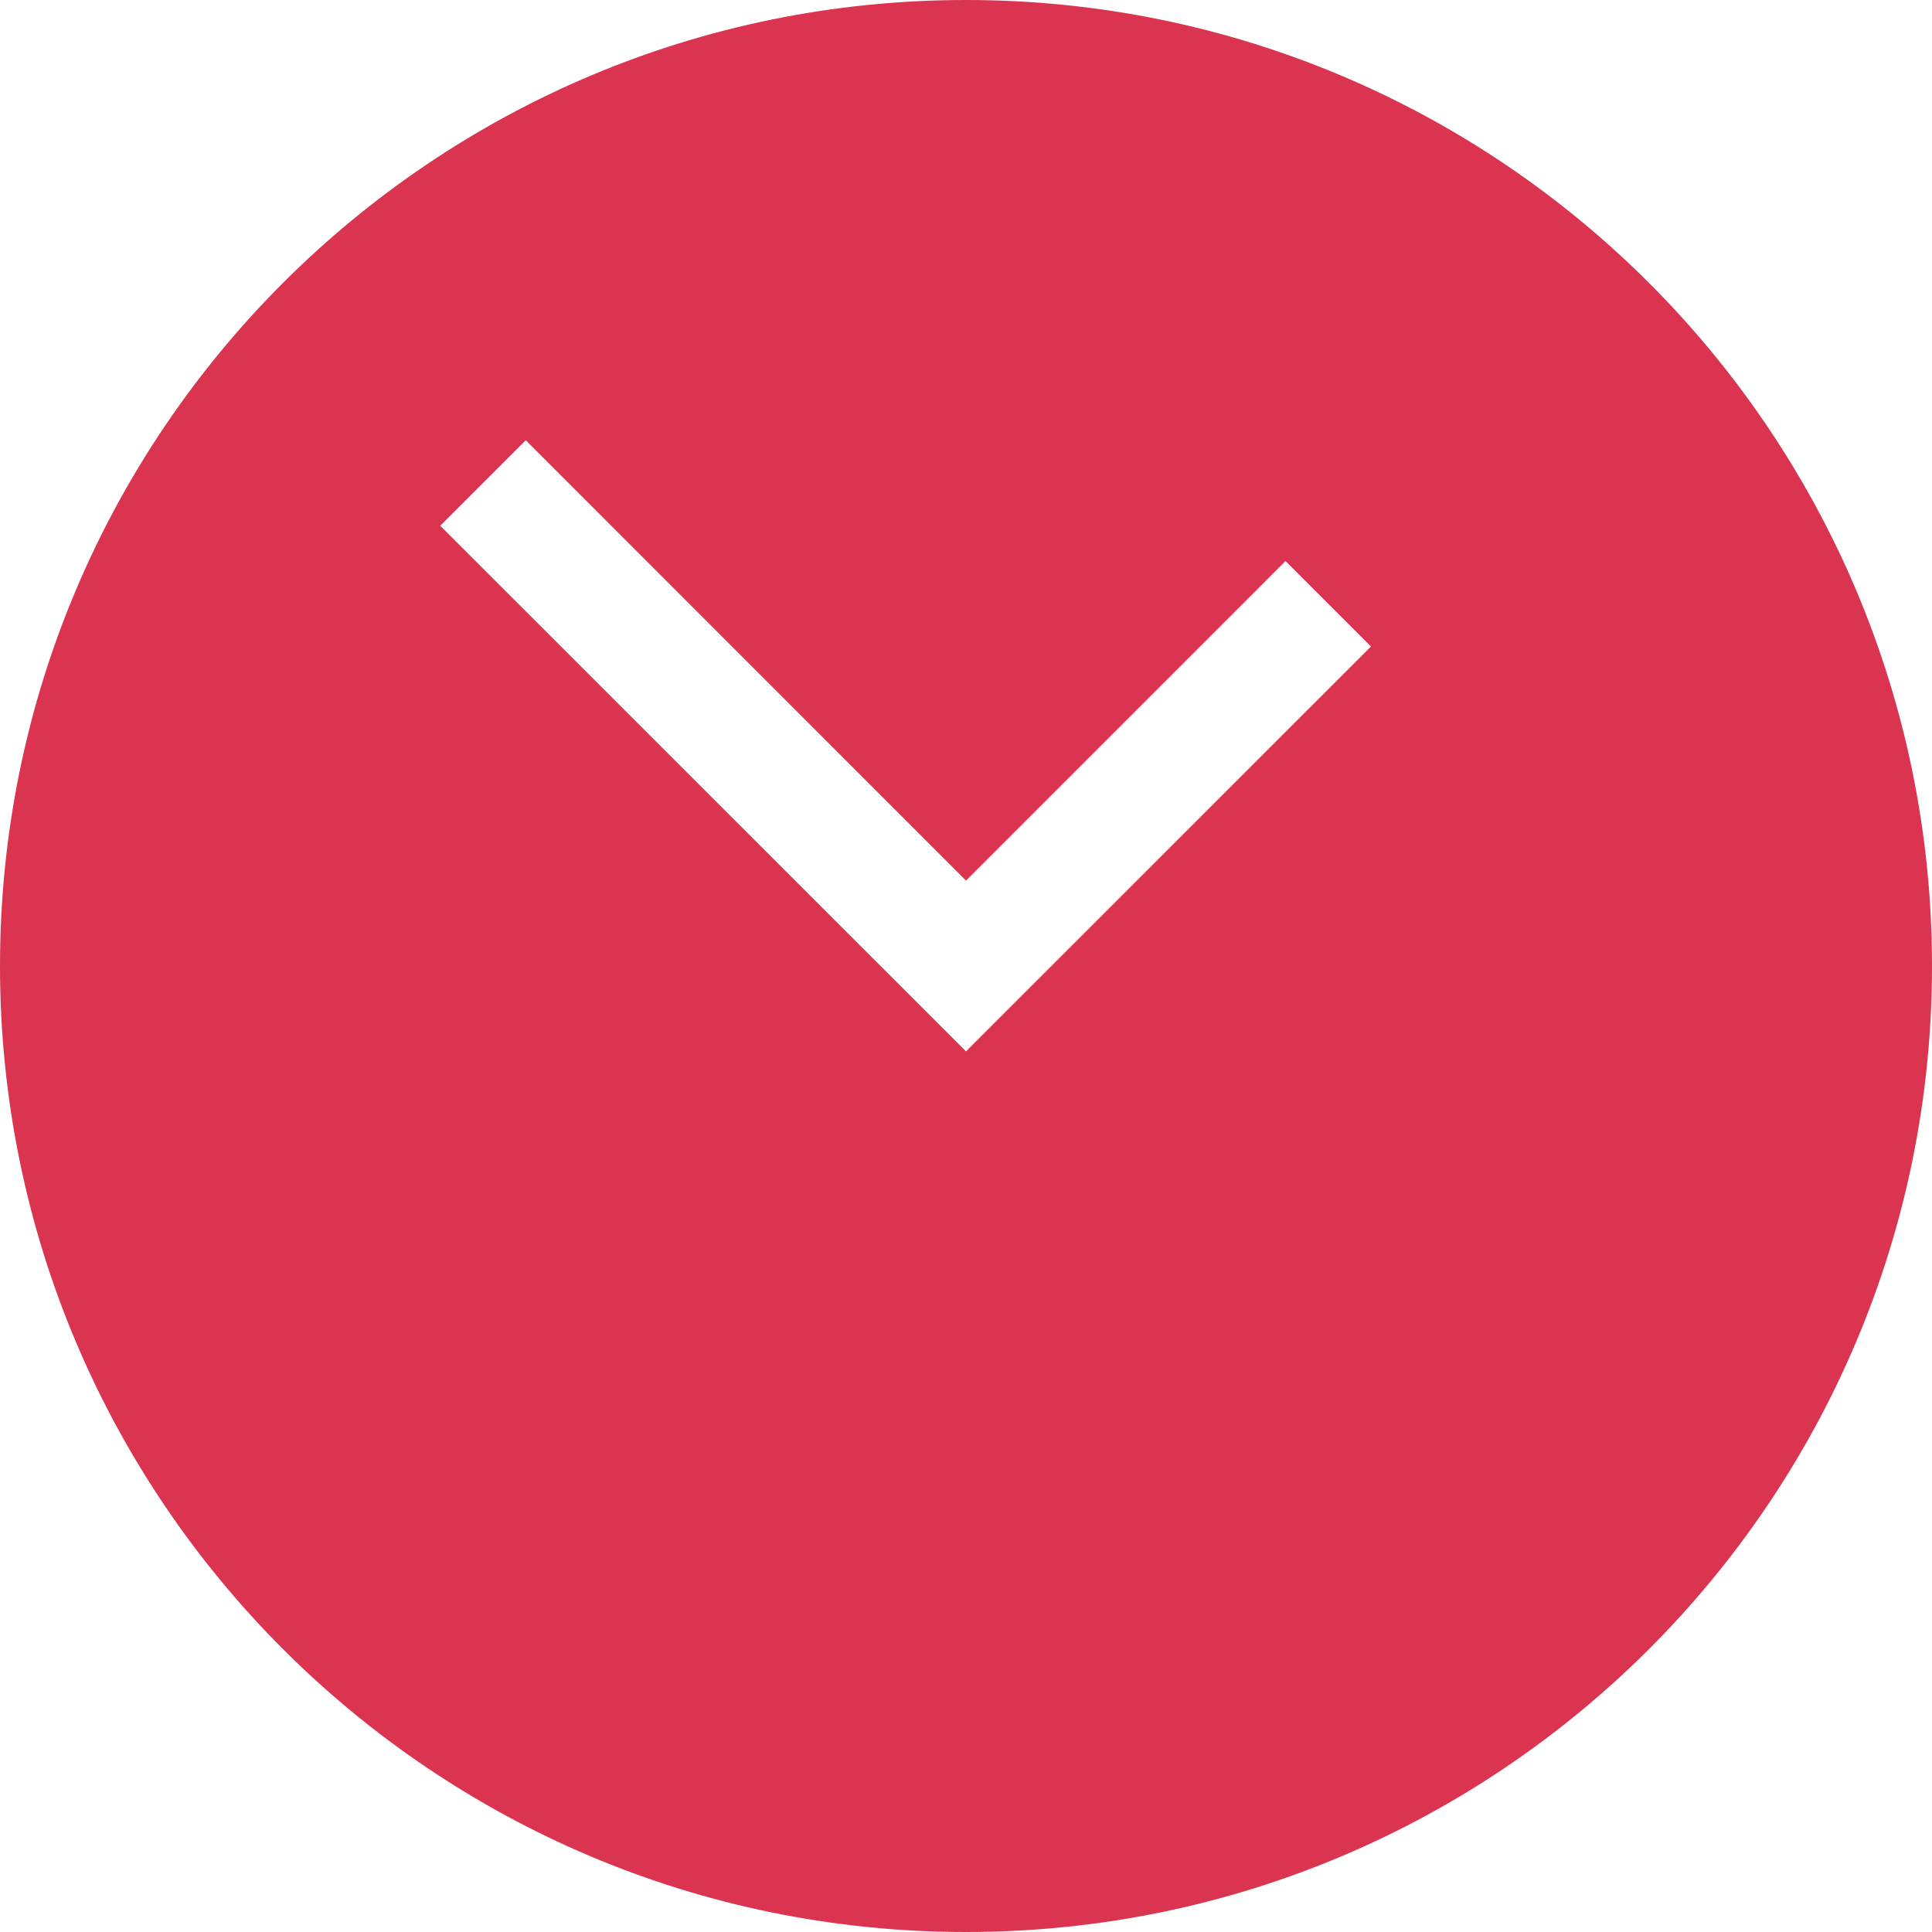 <?xml version="1.0" encoding="utf-8"?>
<svg width="16" height="16" viewBox="0 0 16 16" xmlns="http://www.w3.org/2000/svg">
<path d="M0 8C0 3.582 3.582 0 8 0C12.418 0 16 3.582 16 8C16 12.418 12.418 16 8 16C3.582 16 0 12.418 0 8ZM8 7.293L4.354 3.646L3.646 4.354L8 8.707L11.354 5.354L10.646 4.646L10.381 4.912L8 7.293Z" fill="#DA3450" fill-rule="evenodd" />
</svg>
